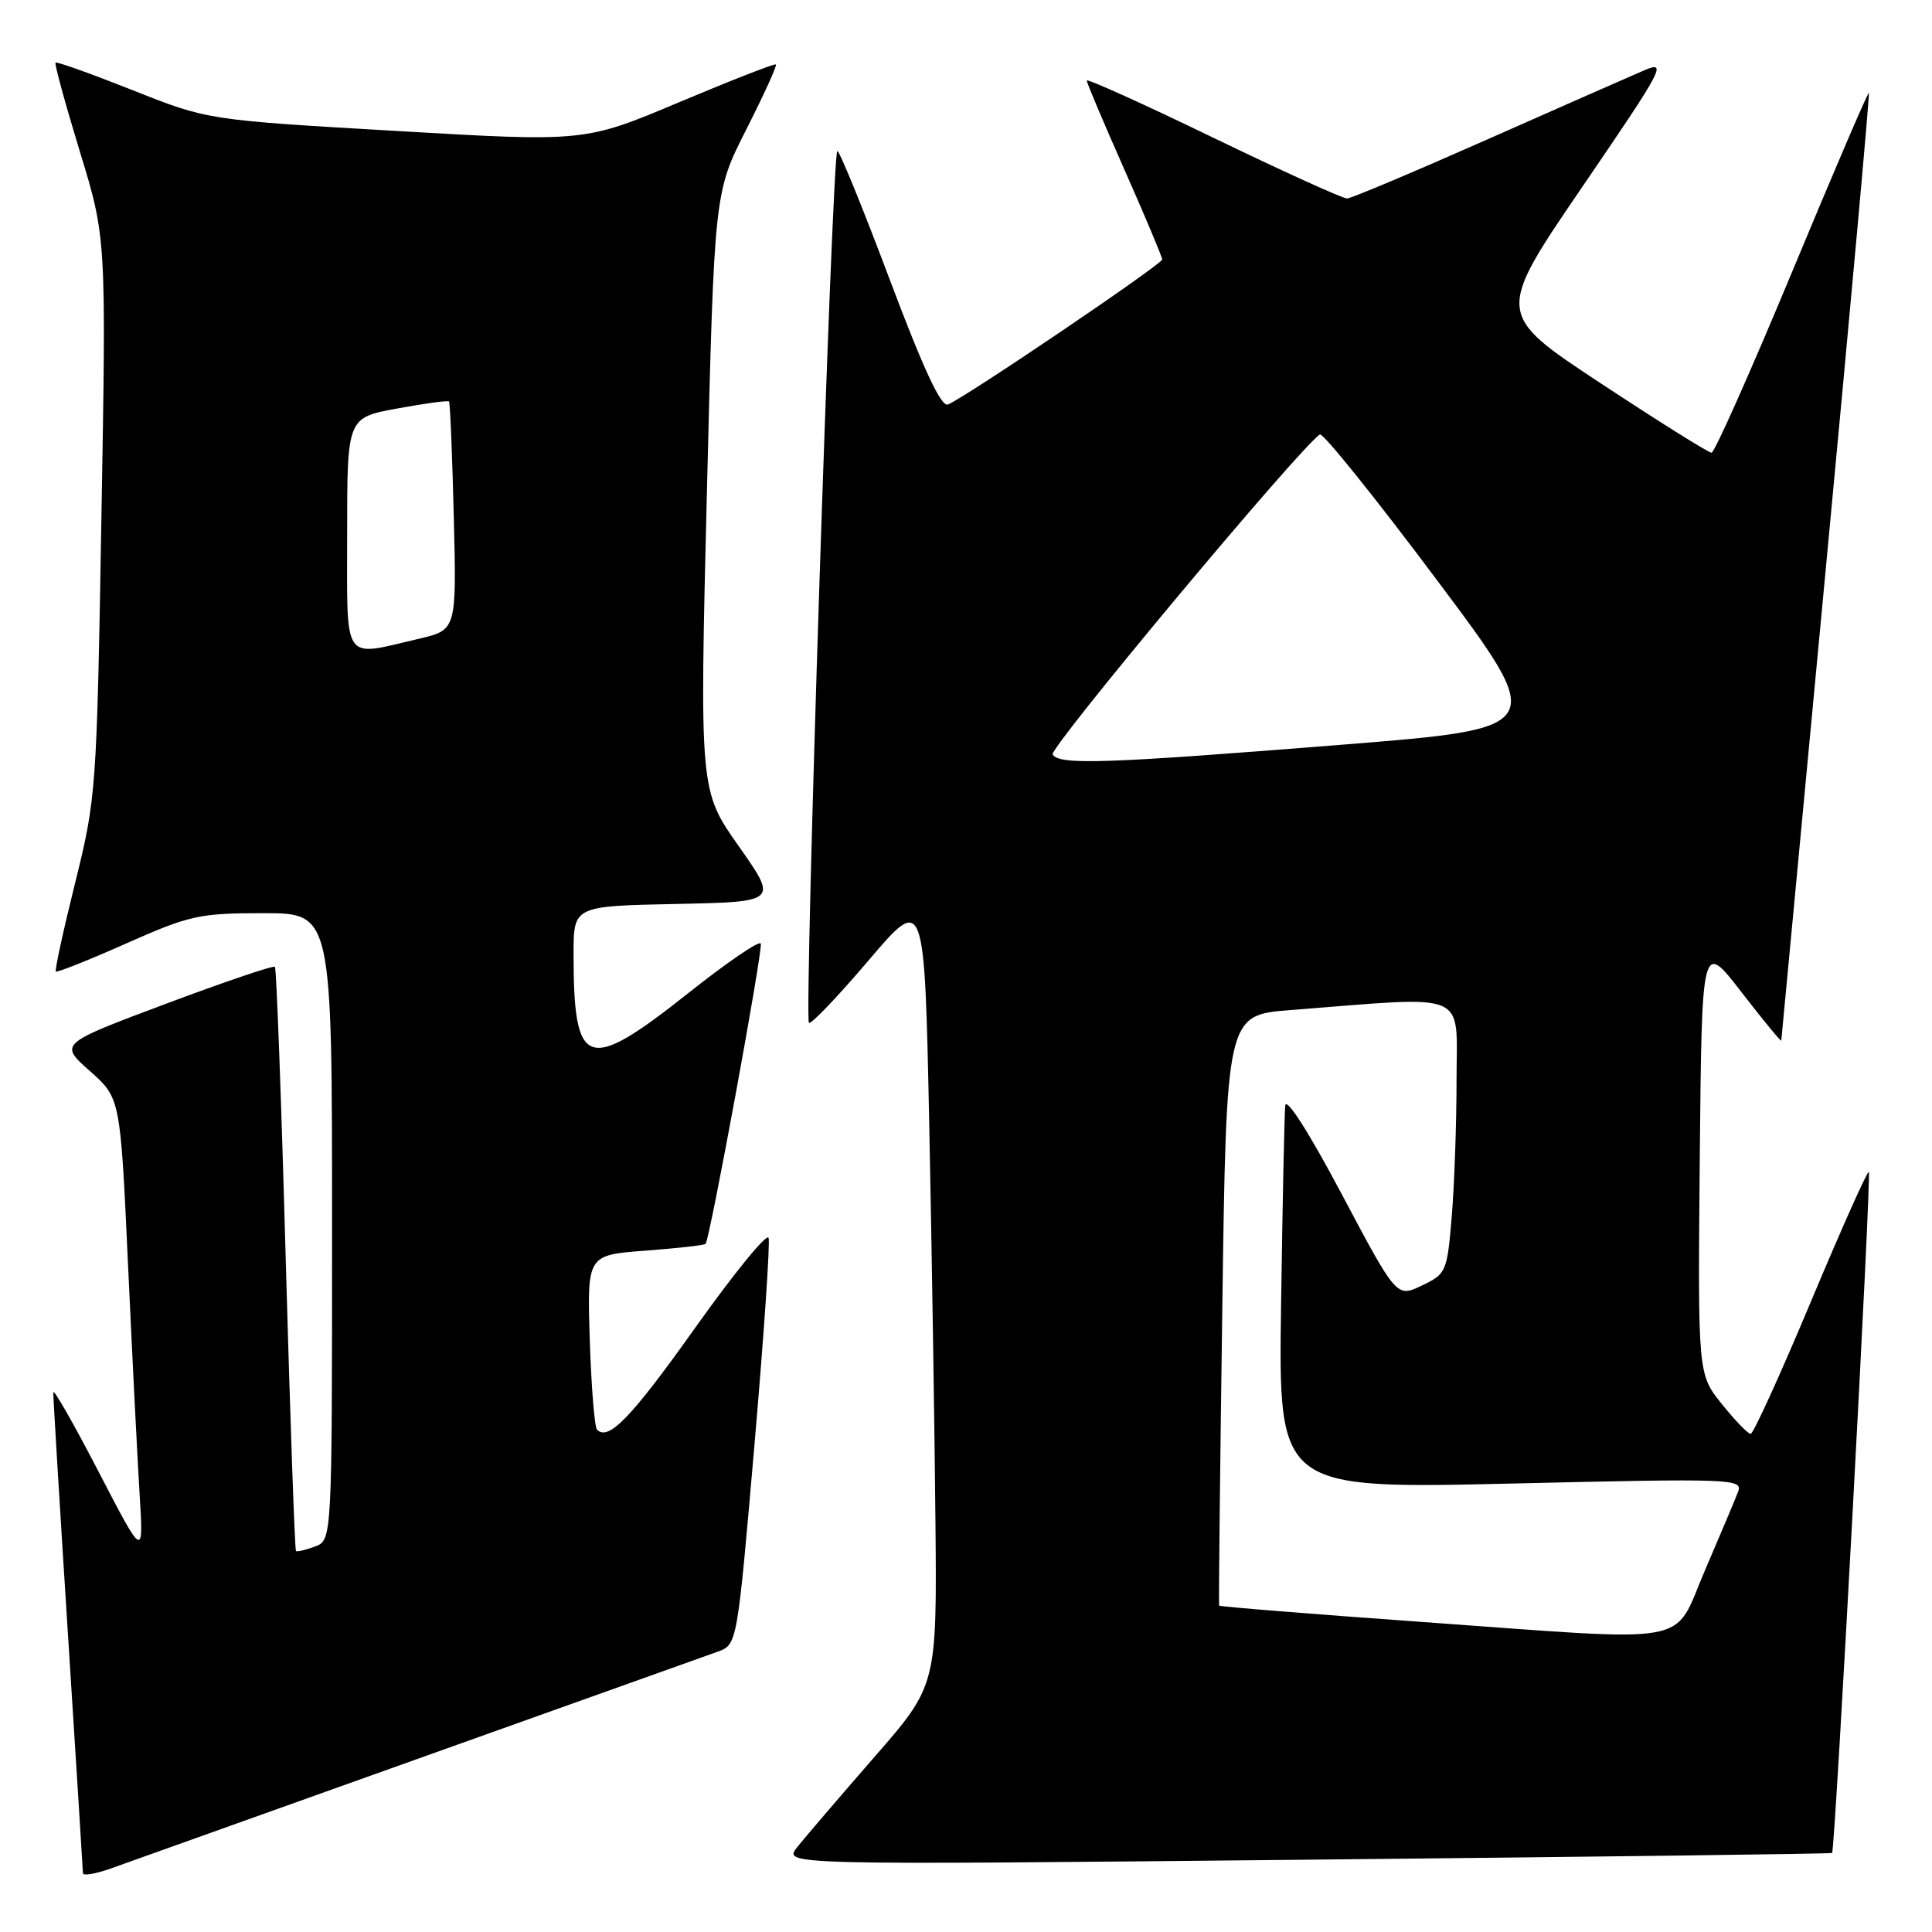 <?xml version="1.0" encoding="UTF-8" standalone="no"?>
<!DOCTYPE svg PUBLIC "-//W3C//DTD SVG 1.1//EN" "http://www.w3.org/Graphics/SVG/1.1/DTD/svg11.dtd" >
<svg xmlns="http://www.w3.org/2000/svg" xmlns:xlink="http://www.w3.org/1999/xlink" version="1.1" viewBox="0 0 256 256">
 <g >
 <path fill="currentColor"
d=" M 55.50 233.00 C 75.85 225.74 93.67 219.37 95.09 218.86 C 97.68 217.92 97.68 217.92 99.96 191.56 C 101.21 177.06 102.06 164.67 101.84 164.02 C 101.62 163.36 97.29 168.67 92.21 175.81 C 83.65 187.85 80.64 190.98 79.11 189.44 C 78.78 189.11 78.35 183.77 78.15 177.57 C 77.79 166.30 77.79 166.30 85.49 165.72 C 89.73 165.40 93.33 165.00 93.49 164.82 C 94.06 164.21 101.11 125.84 100.81 125.03 C 100.64 124.58 96.30 127.54 91.18 131.61 C 77.75 142.26 76.00 141.66 76.00 126.40 C 76.00 120.06 76.00 120.06 89.54 119.78 C 103.08 119.50 103.08 119.50 97.89 112.13 C 92.70 104.76 92.70 104.76 93.67 65.13 C 94.65 25.50 94.65 25.50 98.89 17.15 C 101.22 12.55 102.99 8.68 102.81 8.54 C 102.64 8.39 96.88 10.65 90.00 13.54 C 77.50 18.81 77.50 18.81 52.50 17.35 C 27.50 15.90 27.50 15.90 17.58 11.95 C 12.12 9.79 7.52 8.14 7.36 8.30 C 7.20 8.46 8.65 13.75 10.57 20.05 C 14.08 31.50 14.08 31.50 13.44 68.50 C 12.82 104.78 12.75 105.72 9.96 116.97 C 8.39 123.28 7.24 128.57 7.40 128.73 C 7.56 128.89 11.76 127.22 16.73 125.01 C 25.13 121.28 26.42 121.00 34.89 121.00 C 44.00 121.00 44.00 121.00 44.00 162.53 C 44.00 204.06 44.00 204.06 41.75 204.92 C 40.51 205.38 39.37 205.65 39.22 205.52 C 39.06 205.38 38.45 187.99 37.86 166.88 C 37.28 145.77 36.63 128.33 36.43 128.11 C 36.22 127.90 29.71 130.11 21.95 133.02 C 7.84 138.31 7.84 138.31 11.90 141.91 C 15.95 145.50 15.95 145.50 16.96 167.50 C 17.52 179.60 18.21 193.32 18.50 198.00 C 19.02 206.50 19.02 206.50 13.06 195.00 C 9.78 188.68 7.09 183.95 7.06 184.50 C 7.04 185.05 7.91 199.45 9.00 216.50 C 10.09 233.55 10.98 247.82 10.99 248.21 C 10.99 248.59 12.69 248.30 14.75 247.56 C 16.81 246.82 35.15 240.27 55.50 233.00 Z  M 242.76 245.53 C 243.16 245.20 247.99 155.66 247.63 155.29 C 247.44 155.11 243.99 162.84 239.95 172.48 C 235.91 182.12 232.32 190.00 231.97 190.00 C 231.62 190.00 229.90 188.22 228.15 186.04 C 224.97 182.08 224.97 182.08 225.23 153.37 C 225.50 124.66 225.50 124.66 230.75 131.46 C 233.64 135.20 236.02 138.09 236.03 137.88 C 236.05 137.67 238.72 109.38 241.96 75.01 C 245.21 40.65 247.76 12.43 247.64 12.30 C 247.51 12.18 242.93 22.86 237.46 36.03 C 231.98 49.20 227.18 59.98 226.79 59.99 C 226.40 60.00 219.80 55.86 212.12 50.80 C 198.17 41.60 198.17 41.60 209.67 24.75 C 220.47 8.94 220.97 7.99 217.84 9.33 C 216.00 10.12 206.62 14.25 197.00 18.51 C 187.38 22.77 179.05 26.28 178.50 26.30 C 177.94 26.32 169.96 22.69 160.75 18.24 C 151.54 13.78 144.00 10.38 144.00 10.67 C 144.00 10.97 146.25 16.29 149.00 22.50 C 151.75 28.71 154.00 34.06 154.00 34.38 C 154.00 35.01 127.76 52.77 125.60 53.60 C 124.70 53.95 122.36 48.91 117.90 37.06 C 114.38 27.69 111.25 20.01 110.95 20.01 C 110.27 20.00 106.54 134.88 107.19 135.53 C 107.45 135.78 111.00 132.07 115.08 127.27 C 122.50 118.55 122.50 118.55 123.13 149.02 C 123.47 165.79 123.84 189.36 123.95 201.41 C 124.15 223.32 124.15 223.32 115.82 232.86 C 111.25 238.11 106.66 243.47 105.63 244.76 C 103.76 247.12 103.76 247.12 173.13 246.42 C 211.28 246.04 242.62 245.64 242.76 245.53 Z  M 46.00 70.67 C 46.00 55.35 46.00 55.35 52.62 54.13 C 56.26 53.46 59.36 53.04 59.50 53.20 C 59.64 53.37 59.93 60.24 60.13 68.49 C 60.50 83.47 60.50 83.47 55.50 84.64 C 45.24 87.03 46.00 88.15 46.00 70.67 Z  M 188.08 214.89 C 173.55 213.85 161.61 212.89 161.54 212.75 C 161.47 212.61 161.66 194.95 161.96 173.50 C 162.50 134.50 162.50 134.50 171.00 133.84 C 195.00 131.97 193.00 131.13 193.00 143.05 C 193.00 148.91 192.71 157.09 192.36 161.23 C 191.75 168.54 191.63 168.81 188.39 170.35 C 185.06 171.94 185.06 171.94 177.78 158.22 C 173.44 150.03 170.42 145.31 170.30 146.50 C 170.19 147.60 169.94 159.48 169.75 172.90 C 169.40 197.29 169.40 197.29 200.19 196.58 C 229.72 195.89 230.96 195.94 230.30 197.68 C 229.92 198.68 227.96 203.32 225.95 208.00 C 221.53 218.23 225.24 217.56 188.08 214.89 Z  M 139.48 99.97 C 138.97 99.14 172.38 59.12 174.89 57.57 C 175.29 57.32 182.26 65.98 190.36 76.81 C 205.11 96.50 205.11 96.50 177.80 98.68 C 146.39 101.19 140.36 101.40 139.48 99.97 Z "/>
</g>
</svg>